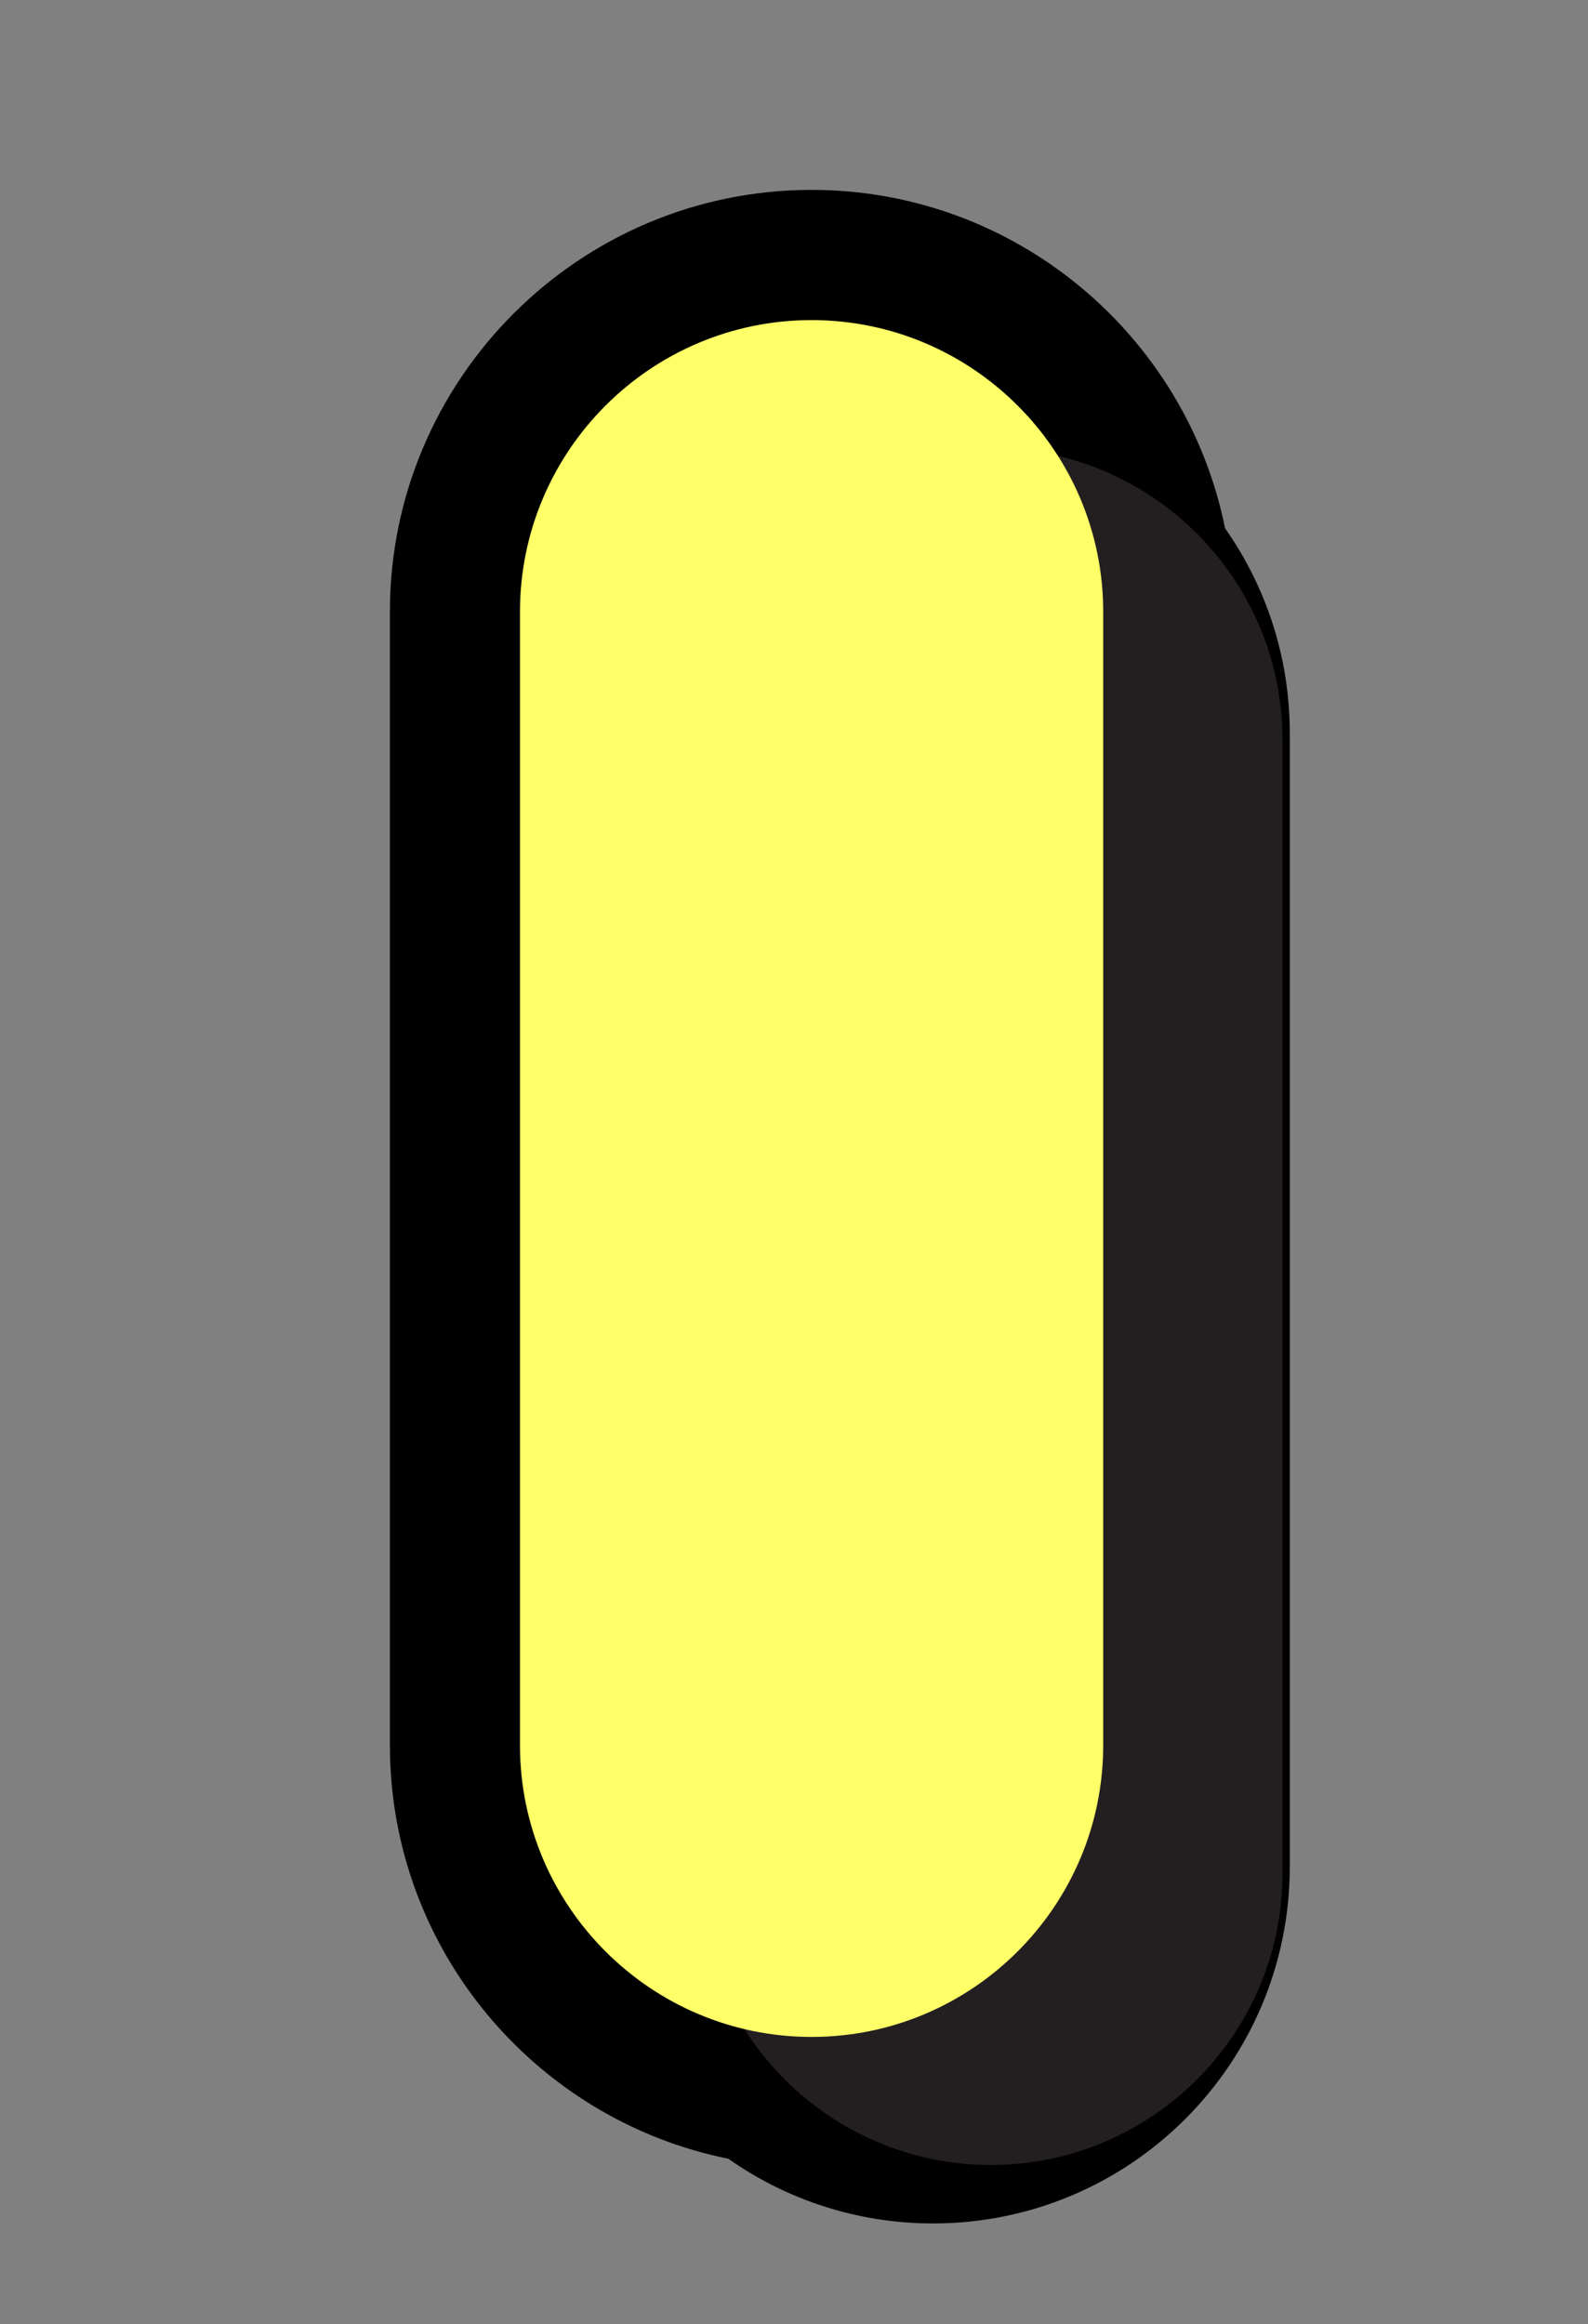 <?xml version="1.0" encoding="UTF-8"?>
<svg id="Layer_8_copy" data-name="Layer 8 copy" xmlns="http://www.w3.org/2000/svg" viewBox="0 0 296.18 433.4">
  <rect x="0" y="0" width="296.18" height="433.4" fill="#808080" stroke="none"/>
  <defs>
    <style>
      .cls-1 {
        fill: #ffff68;
      }

      .cls-2 {
        fill: #231f20;
      }
    </style>
  </defs>
  <g id="Basic_Shapes_copy" data-name="Basic Shapes copy">
    <g>
      <path d="m228.49,98.52c-7.24-35.95-39.06-63.11-77.11-63.11-43.38,0-78.66,35.29-78.66,78.66v211.37c0,38.05,27.16,69.87,63.11,77.11,10.81,7.6,23.99,12.07,38.2,12.07,36.74,0,66.53-29.79,66.53-66.53v-211.37c0-14.22-4.47-27.39-12.07-38.2Z"/>
      <path d="m96.98,325.45V114.08c0-29.99,24.4-54.39,54.39-54.39s54.39,24.4,54.39,54.39v211.37c0,29.99-24.4,54.39-54.39,54.39s-54.39-24.4-54.39-54.39Z"/>
      <g>
        <path class="cls-2" d="m130.42,349.33v-211.37c0-29.99,24.4-54.39,54.39-54.39s54.39,24.4,54.39,54.39v211.37c0,29.99-24.4,54.39-54.39,54.39s-54.39-24.4-54.39-54.39Z"/>
        <path class="cls-1" d="m96.98,325.45V114.08c0-29.99,24.4-54.39,54.39-54.39s54.39,24.4,54.39,54.39v211.37c0,29.99-24.4,54.39-54.39,54.39s-54.39-24.4-54.39-54.39Z"/>
      </g>
    </g>
  </g>
</svg>
